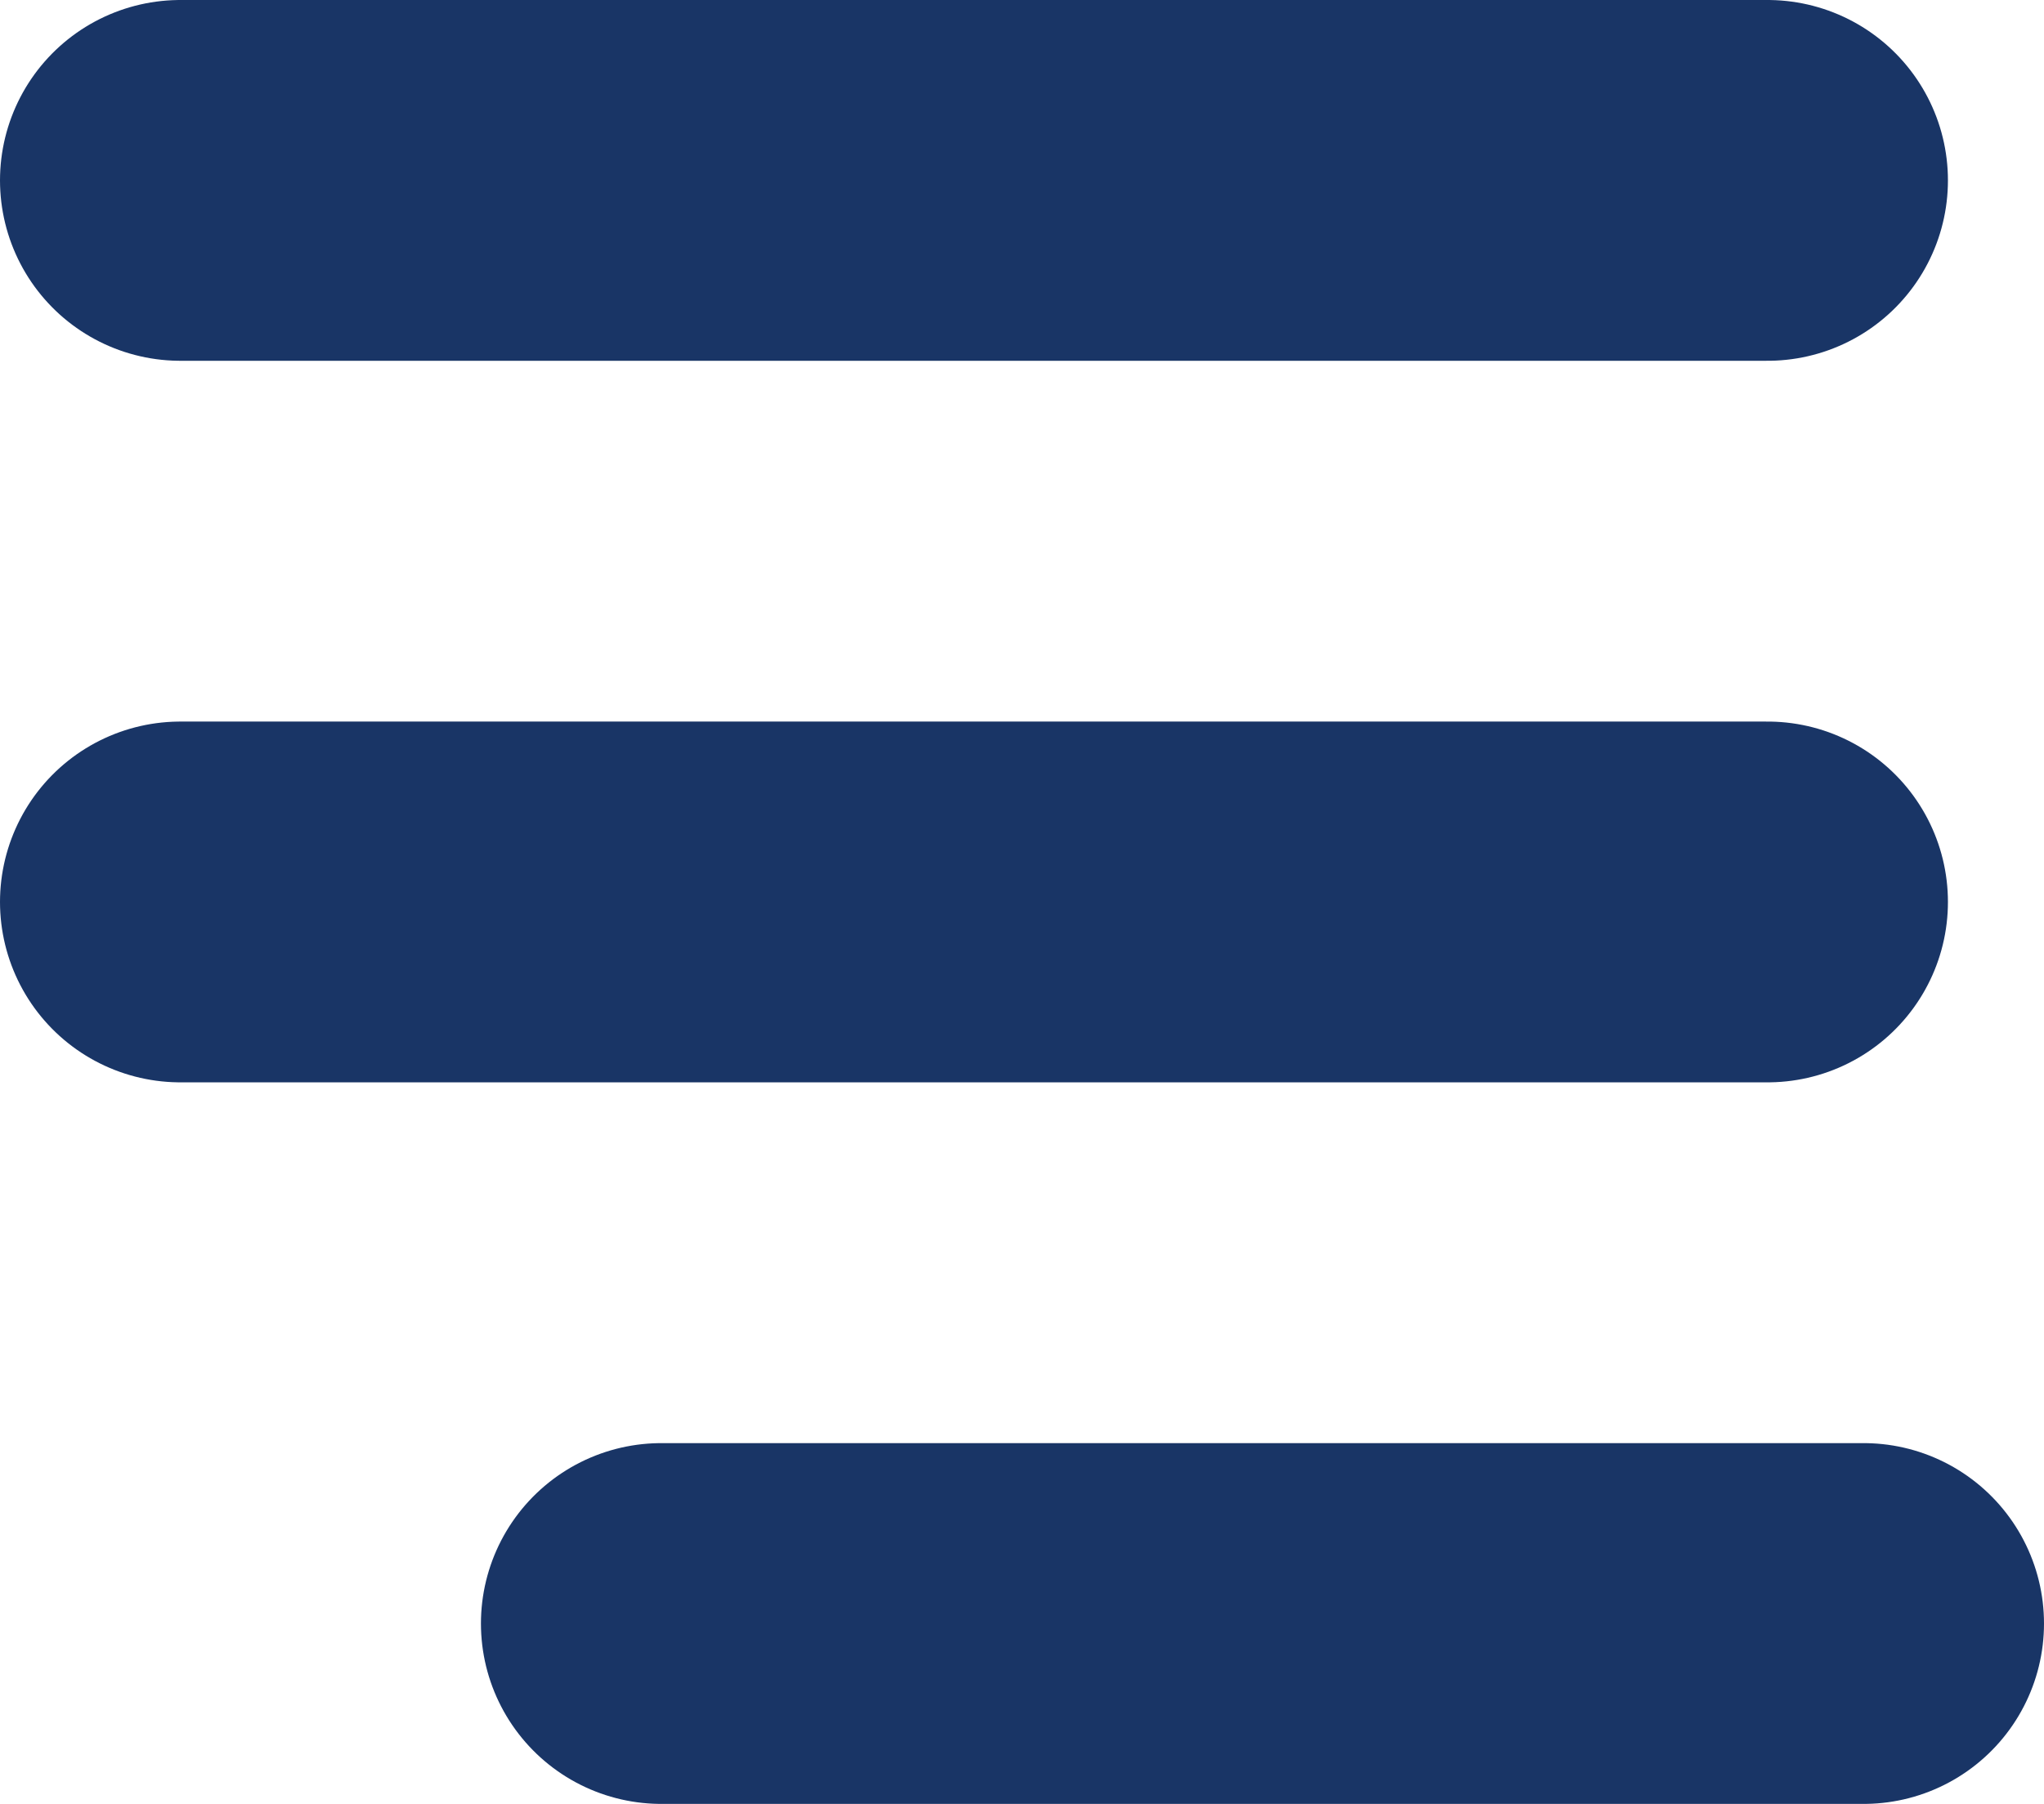 <svg xmlns="http://www.w3.org/2000/svg" width="17" height="15" viewBox="0 0 17 15">
  <g id="menu" transform="translate(0.73 -96.243)">
    <line id="Line_1" data-name="Line 1" x1="13.201" transform="translate(0.77 97.743)" fill="none" stroke="#193566" stroke-linecap="round" stroke-width="3"/>
    <line id="Line_2" data-name="Line 2" x1="13.201" transform="translate(0.77 103.743)" fill="none" stroke="#193566" stroke-linecap="round" stroke-width="3"/>
    <line id="Line_3" data-name="Line 3" x1="10" transform="translate(4.77 109.743)" fill="none" stroke="#193566" stroke-linecap="round" stroke-width="3"/>
  </g>
</svg>
